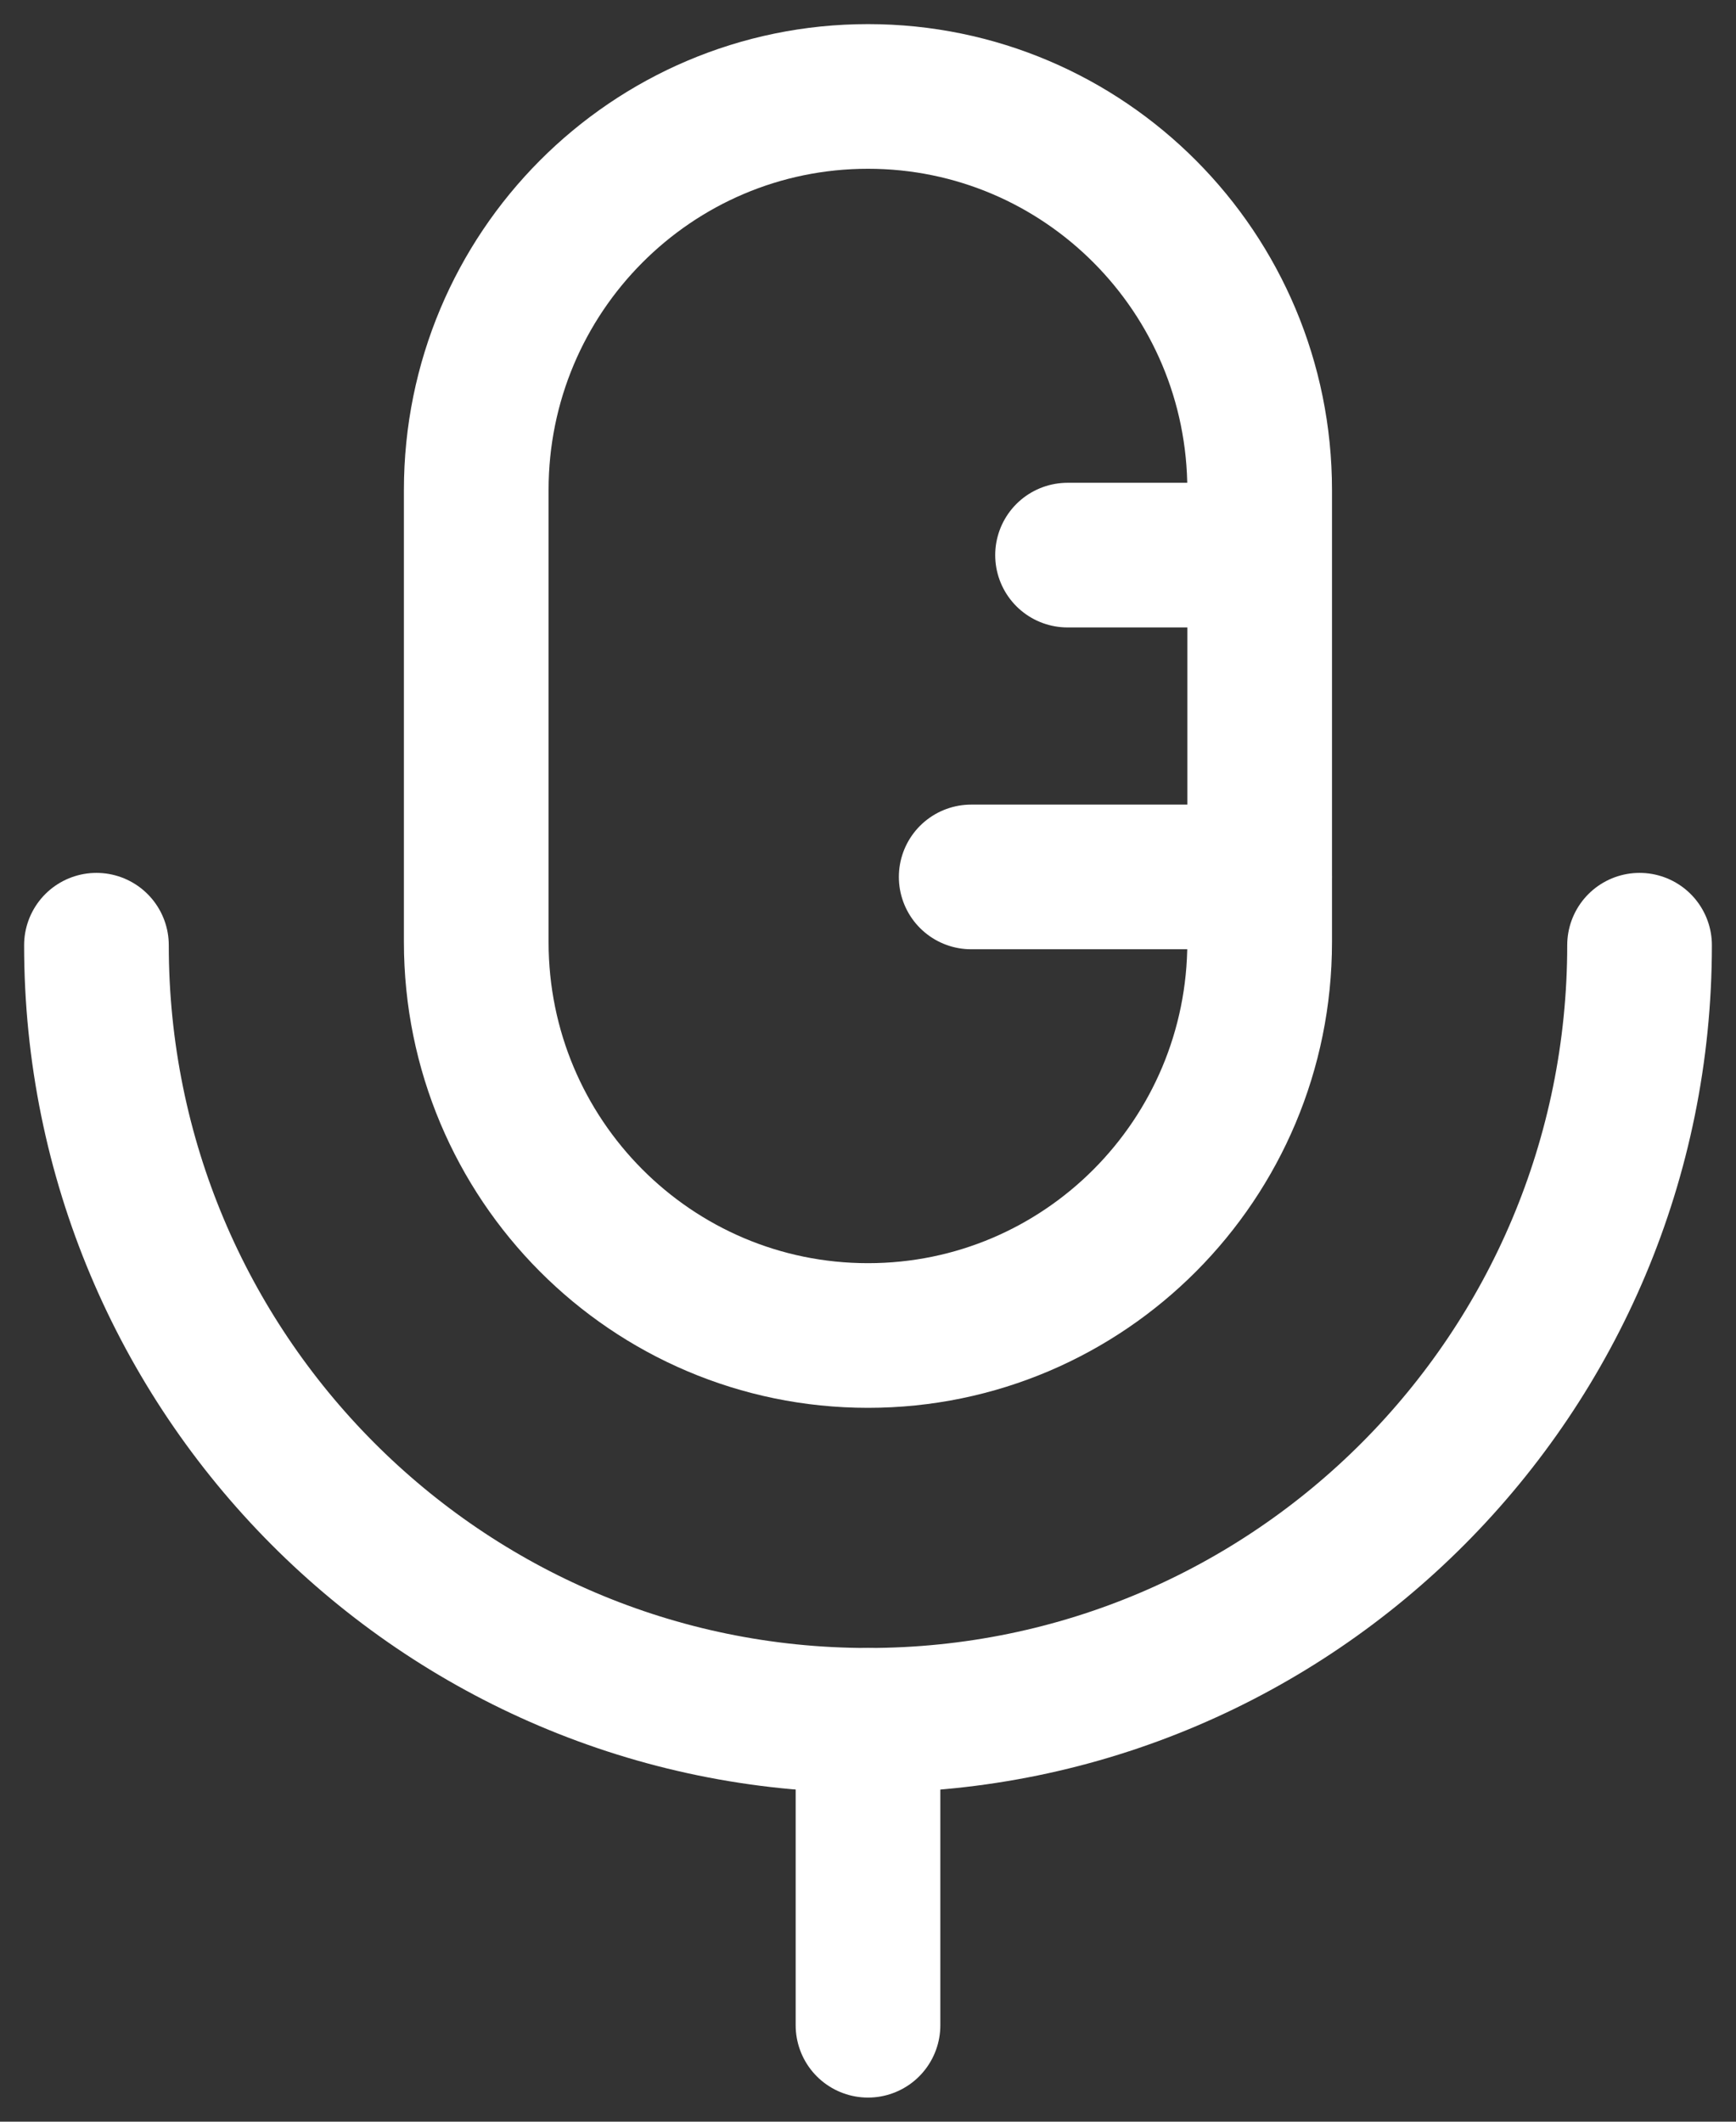 <svg width="18" height="22" viewBox="0 0 18 22" fill="none" xmlns="http://www.w3.org/2000/svg">
<rect x="0" y="0" width="18" height="22" fill="#333333" stroke="none"/>
<path d="M9 21V17.839" stroke="white" stroke-width="1.5" stroke-linecap="round" stroke-linejoin="round"/>
<path fill-rule="evenodd" clip-rule="evenodd" d="M9 13.848V13.848C6.756 13.848 4.938 12.022 4.938 9.768V5.081C4.938 2.827 6.756 1 9 1C11.243 1 13.061 2.827 13.061 5.081V9.768C13.061 12.022 11.243 13.848 9 13.848Z" stroke="white" stroke-width="1.5" stroke-linecap="round" stroke-linejoin="round"/>
<path d="M17 9.801C17 14.239 13.418 17.838 9 17.838C4.581 17.838 1 14.239 1 9.801" stroke="white" stroke-width="1.5" stroke-linecap="round" stroke-linejoin="round"/>
<path d="M11.069 5.756H13.059" stroke="white" stroke-width="1.5" stroke-linecap="round" stroke-linejoin="round"/>
<path d="M10.07 9.093H13.06" stroke="white" stroke-width="1.5" stroke-linecap="round" stroke-linejoin="round"/>
</svg>
